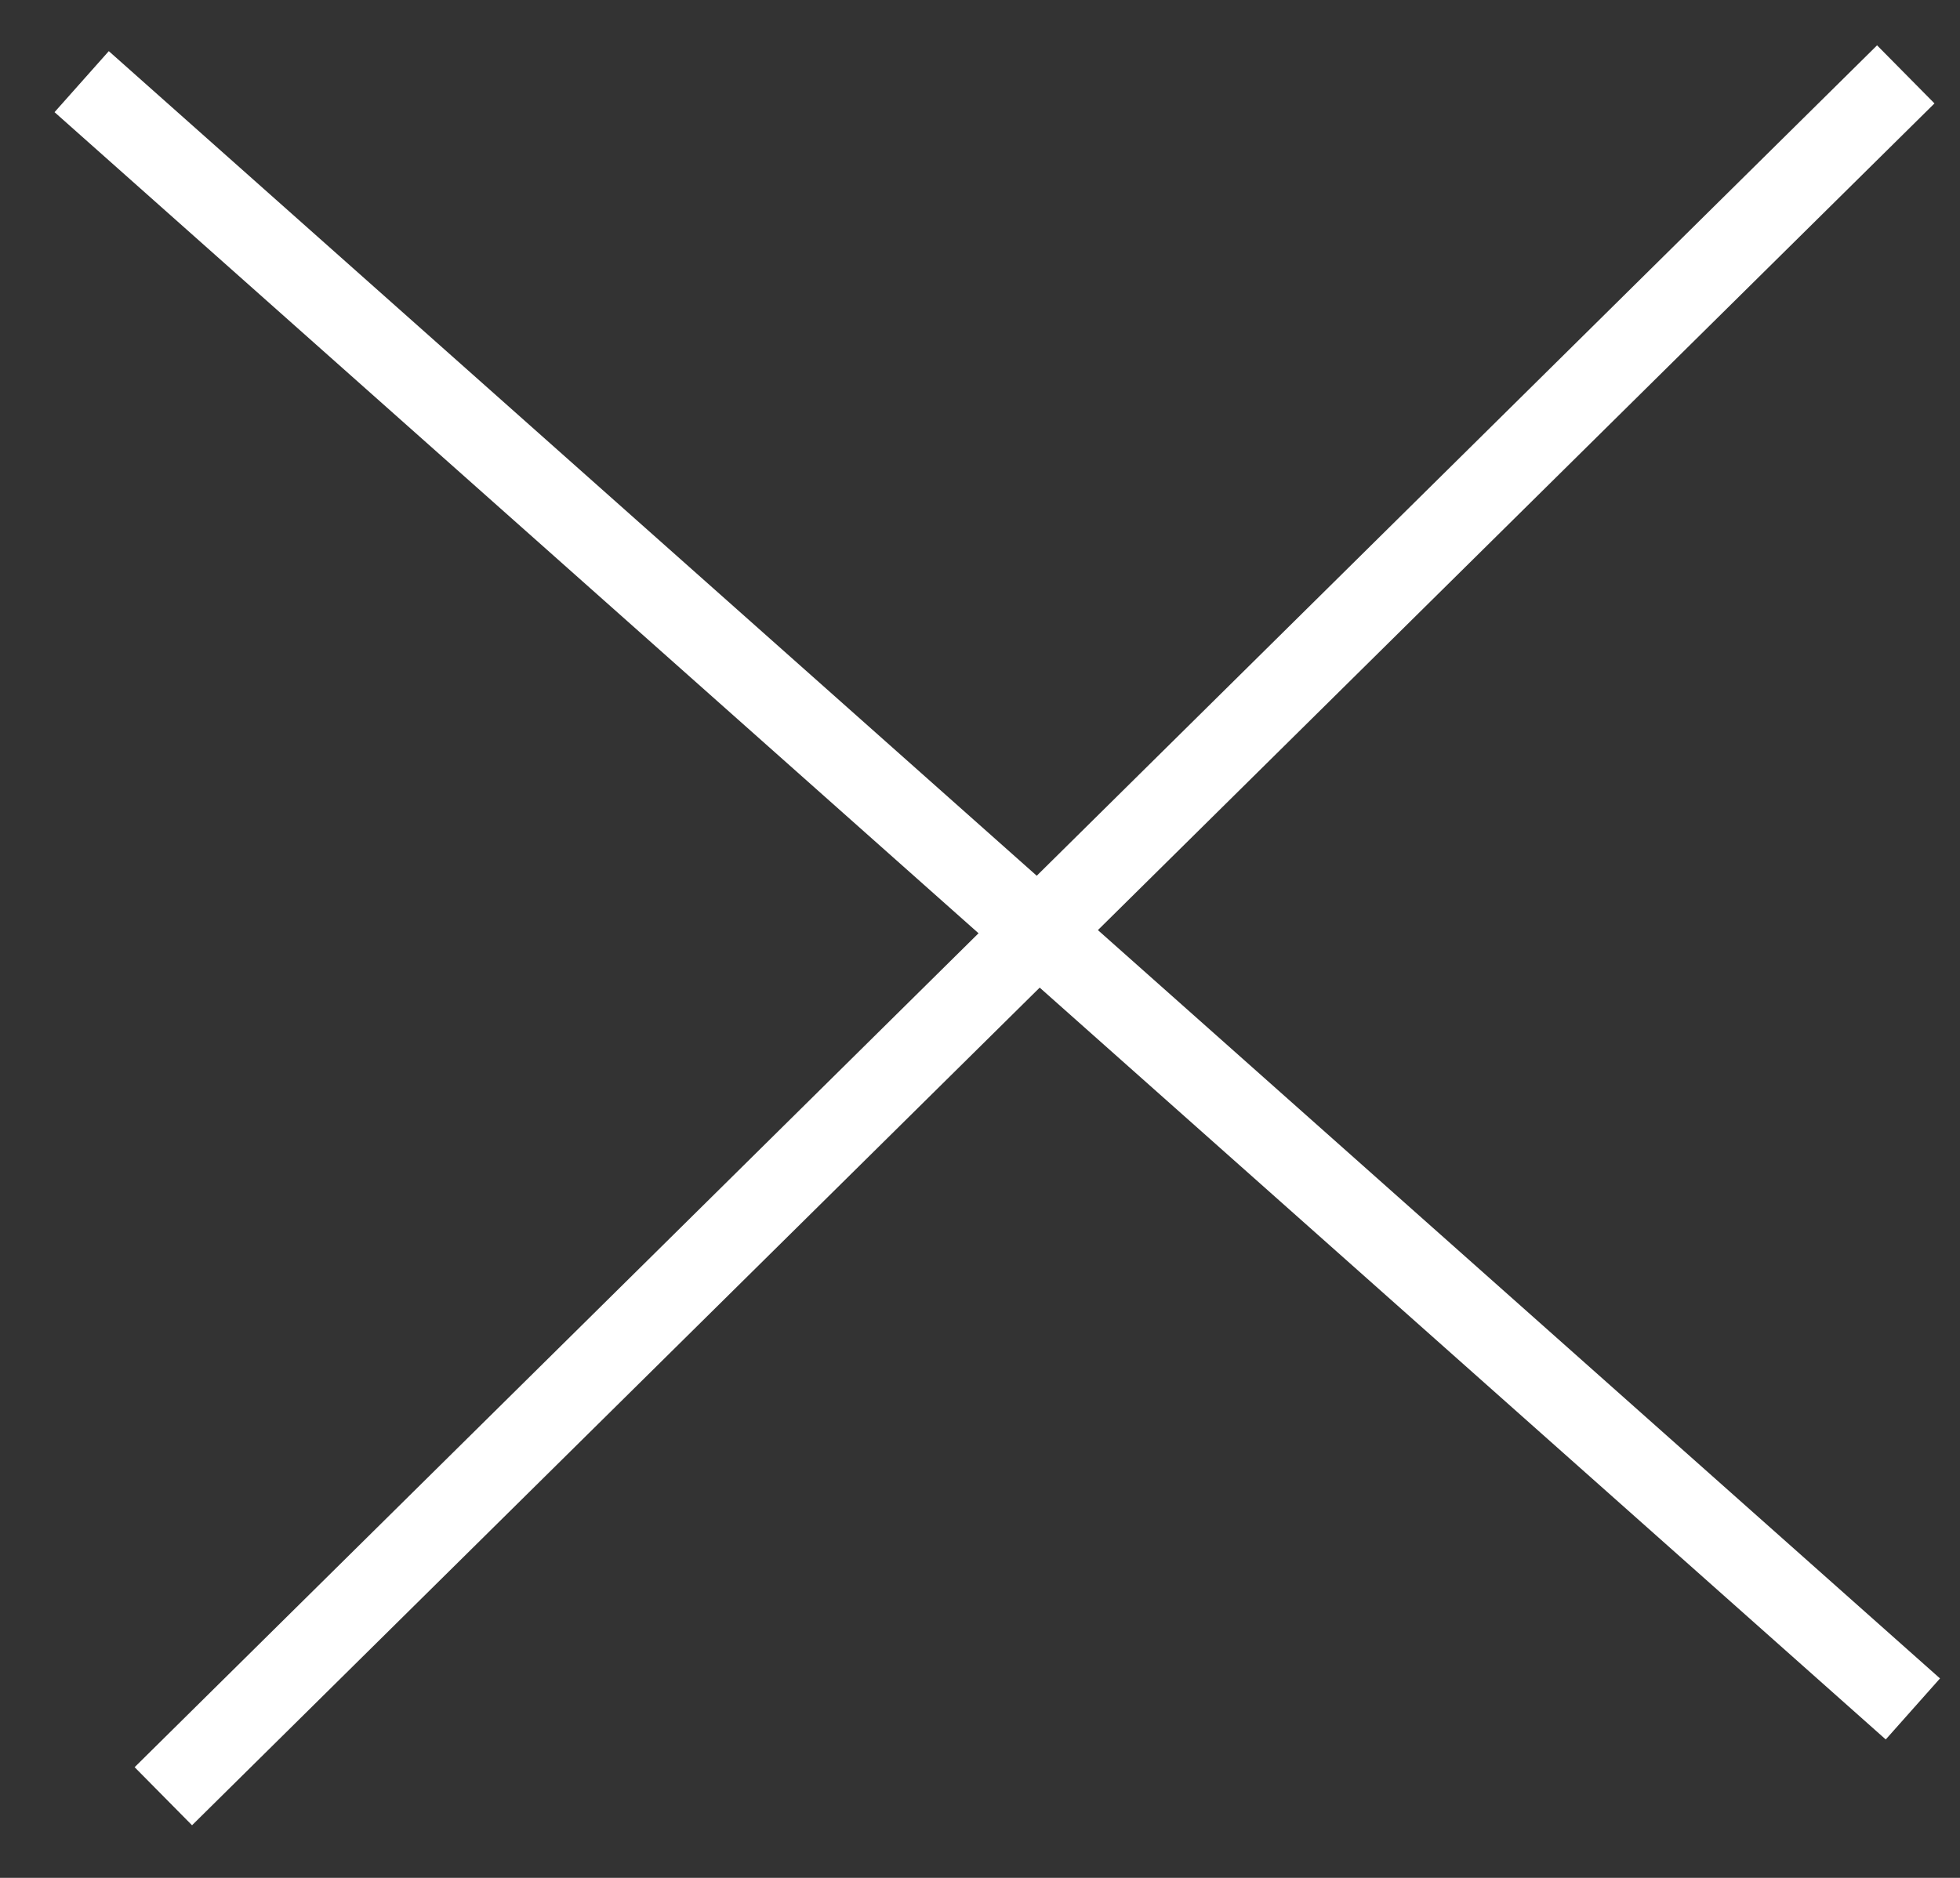 <svg width="24" height="23" viewBox="0 0 24 23" fill="none" xmlns="http://www.w3.org/2000/svg">
<rect x="0" y="0" width="24" height="23" fill="#333333" stroke="none"/>
<path d="M1 1L23.423 20.931" stroke="white"/>
<path d="M2 22L23.336 0.911" stroke="white"/>
</svg>

